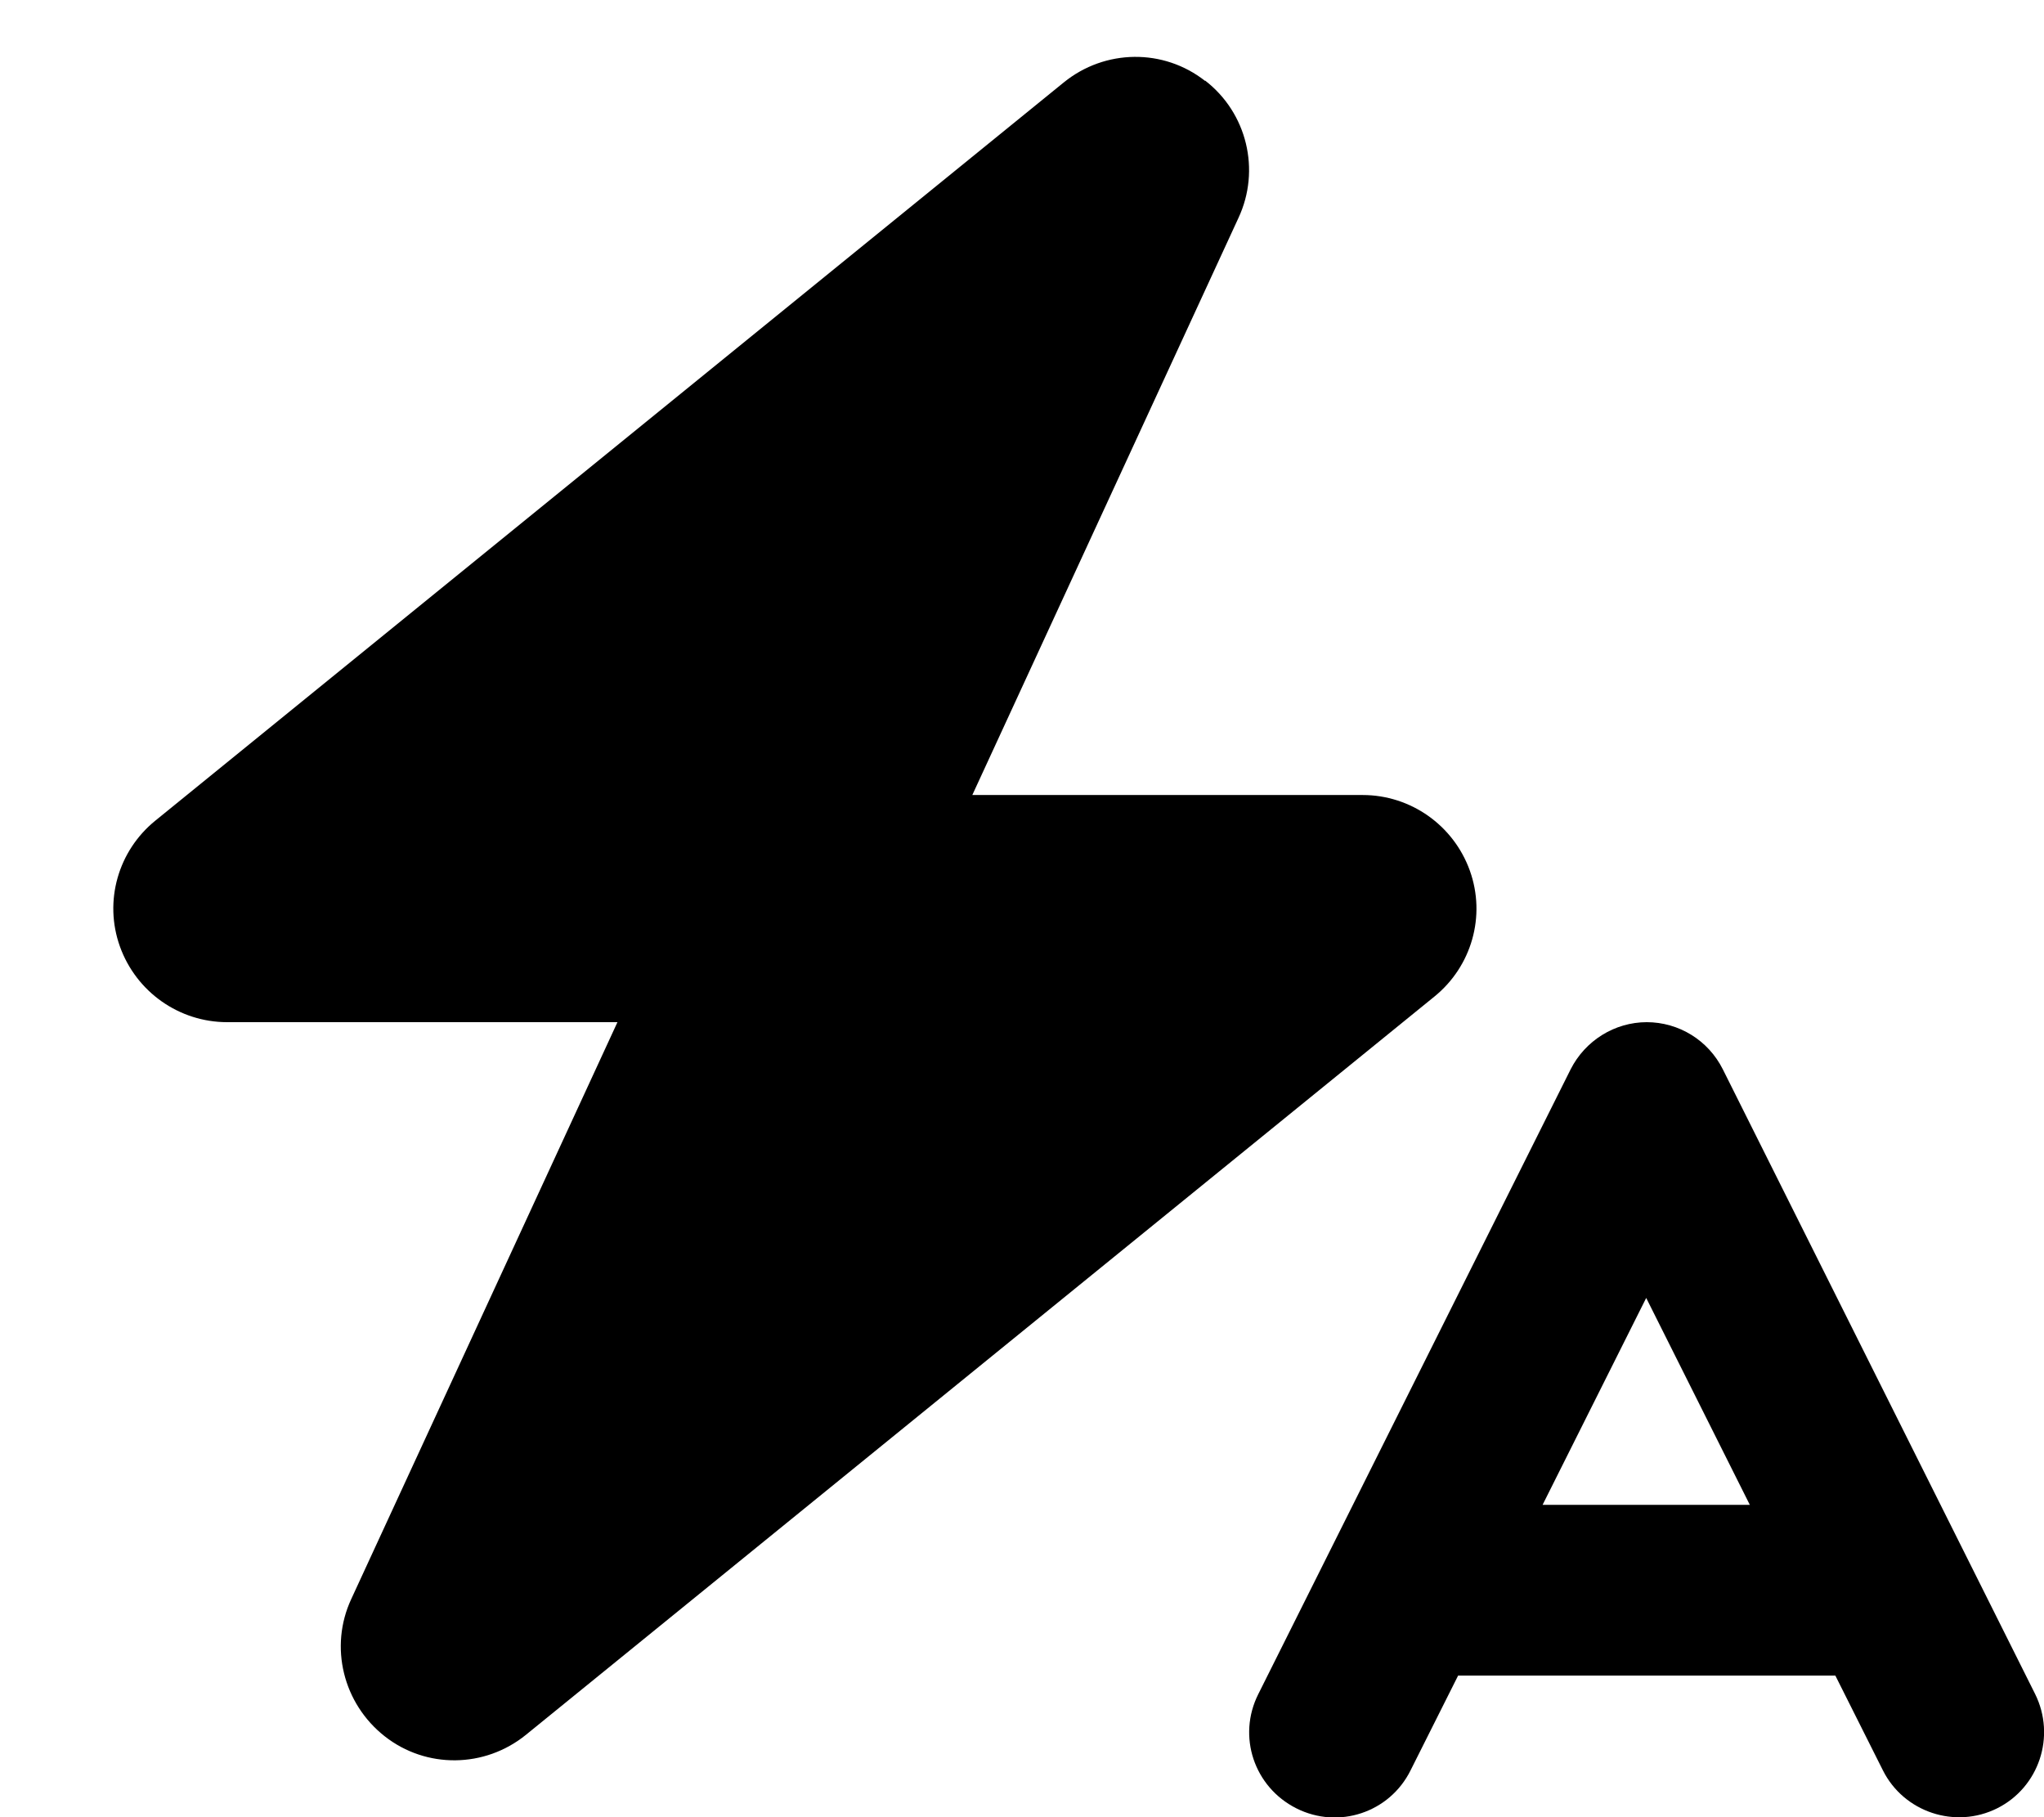 <svg xmlns="http://www.w3.org/2000/svg" viewBox="0 0 576 512"><!--! Font Awesome Pro 7.0.1 by @fontawesome - https://fontawesome.com License - https://fontawesome.com/license (Commercial License) Copyright 2025 Fonticons, Inc. --><path fill="currentColor" d="M339.6 22.7c11.8 9.1 15.7 25.2 9.4 38.7L274 224 384 224c13.5 0 25.6 8.5 30.2 21.3s.5 27-10 35.5l-256 208c-11.6 9.4-28.1 9.6-39.8 .4s-15.7-25.2-9.4-38.7L174 288 64 288c-13.5 0-25.6-8.5-30.2-21.3s-.5-27 10-35.5l256-208c11.6-9.4 28.1-9.6 39.8-.4zM464 288c9.1 0 17.4 5.1 21.5 13.3l88 176c5.9 11.9 1.1 26.3-10.7 32.2s-26.3 1.1-32.2-10.7l-13.4-26.7-106.3 0-13.4 26.7c-5.9 11.9-20.3 16.7-32.2 10.7s-16.7-20.3-10.7-32.2l88-176c4.1-8.1 12.4-13.3 21.5-13.3zM434.8 424l58.3 0-29.2-58.3-29.2 58.3z"/></svg>